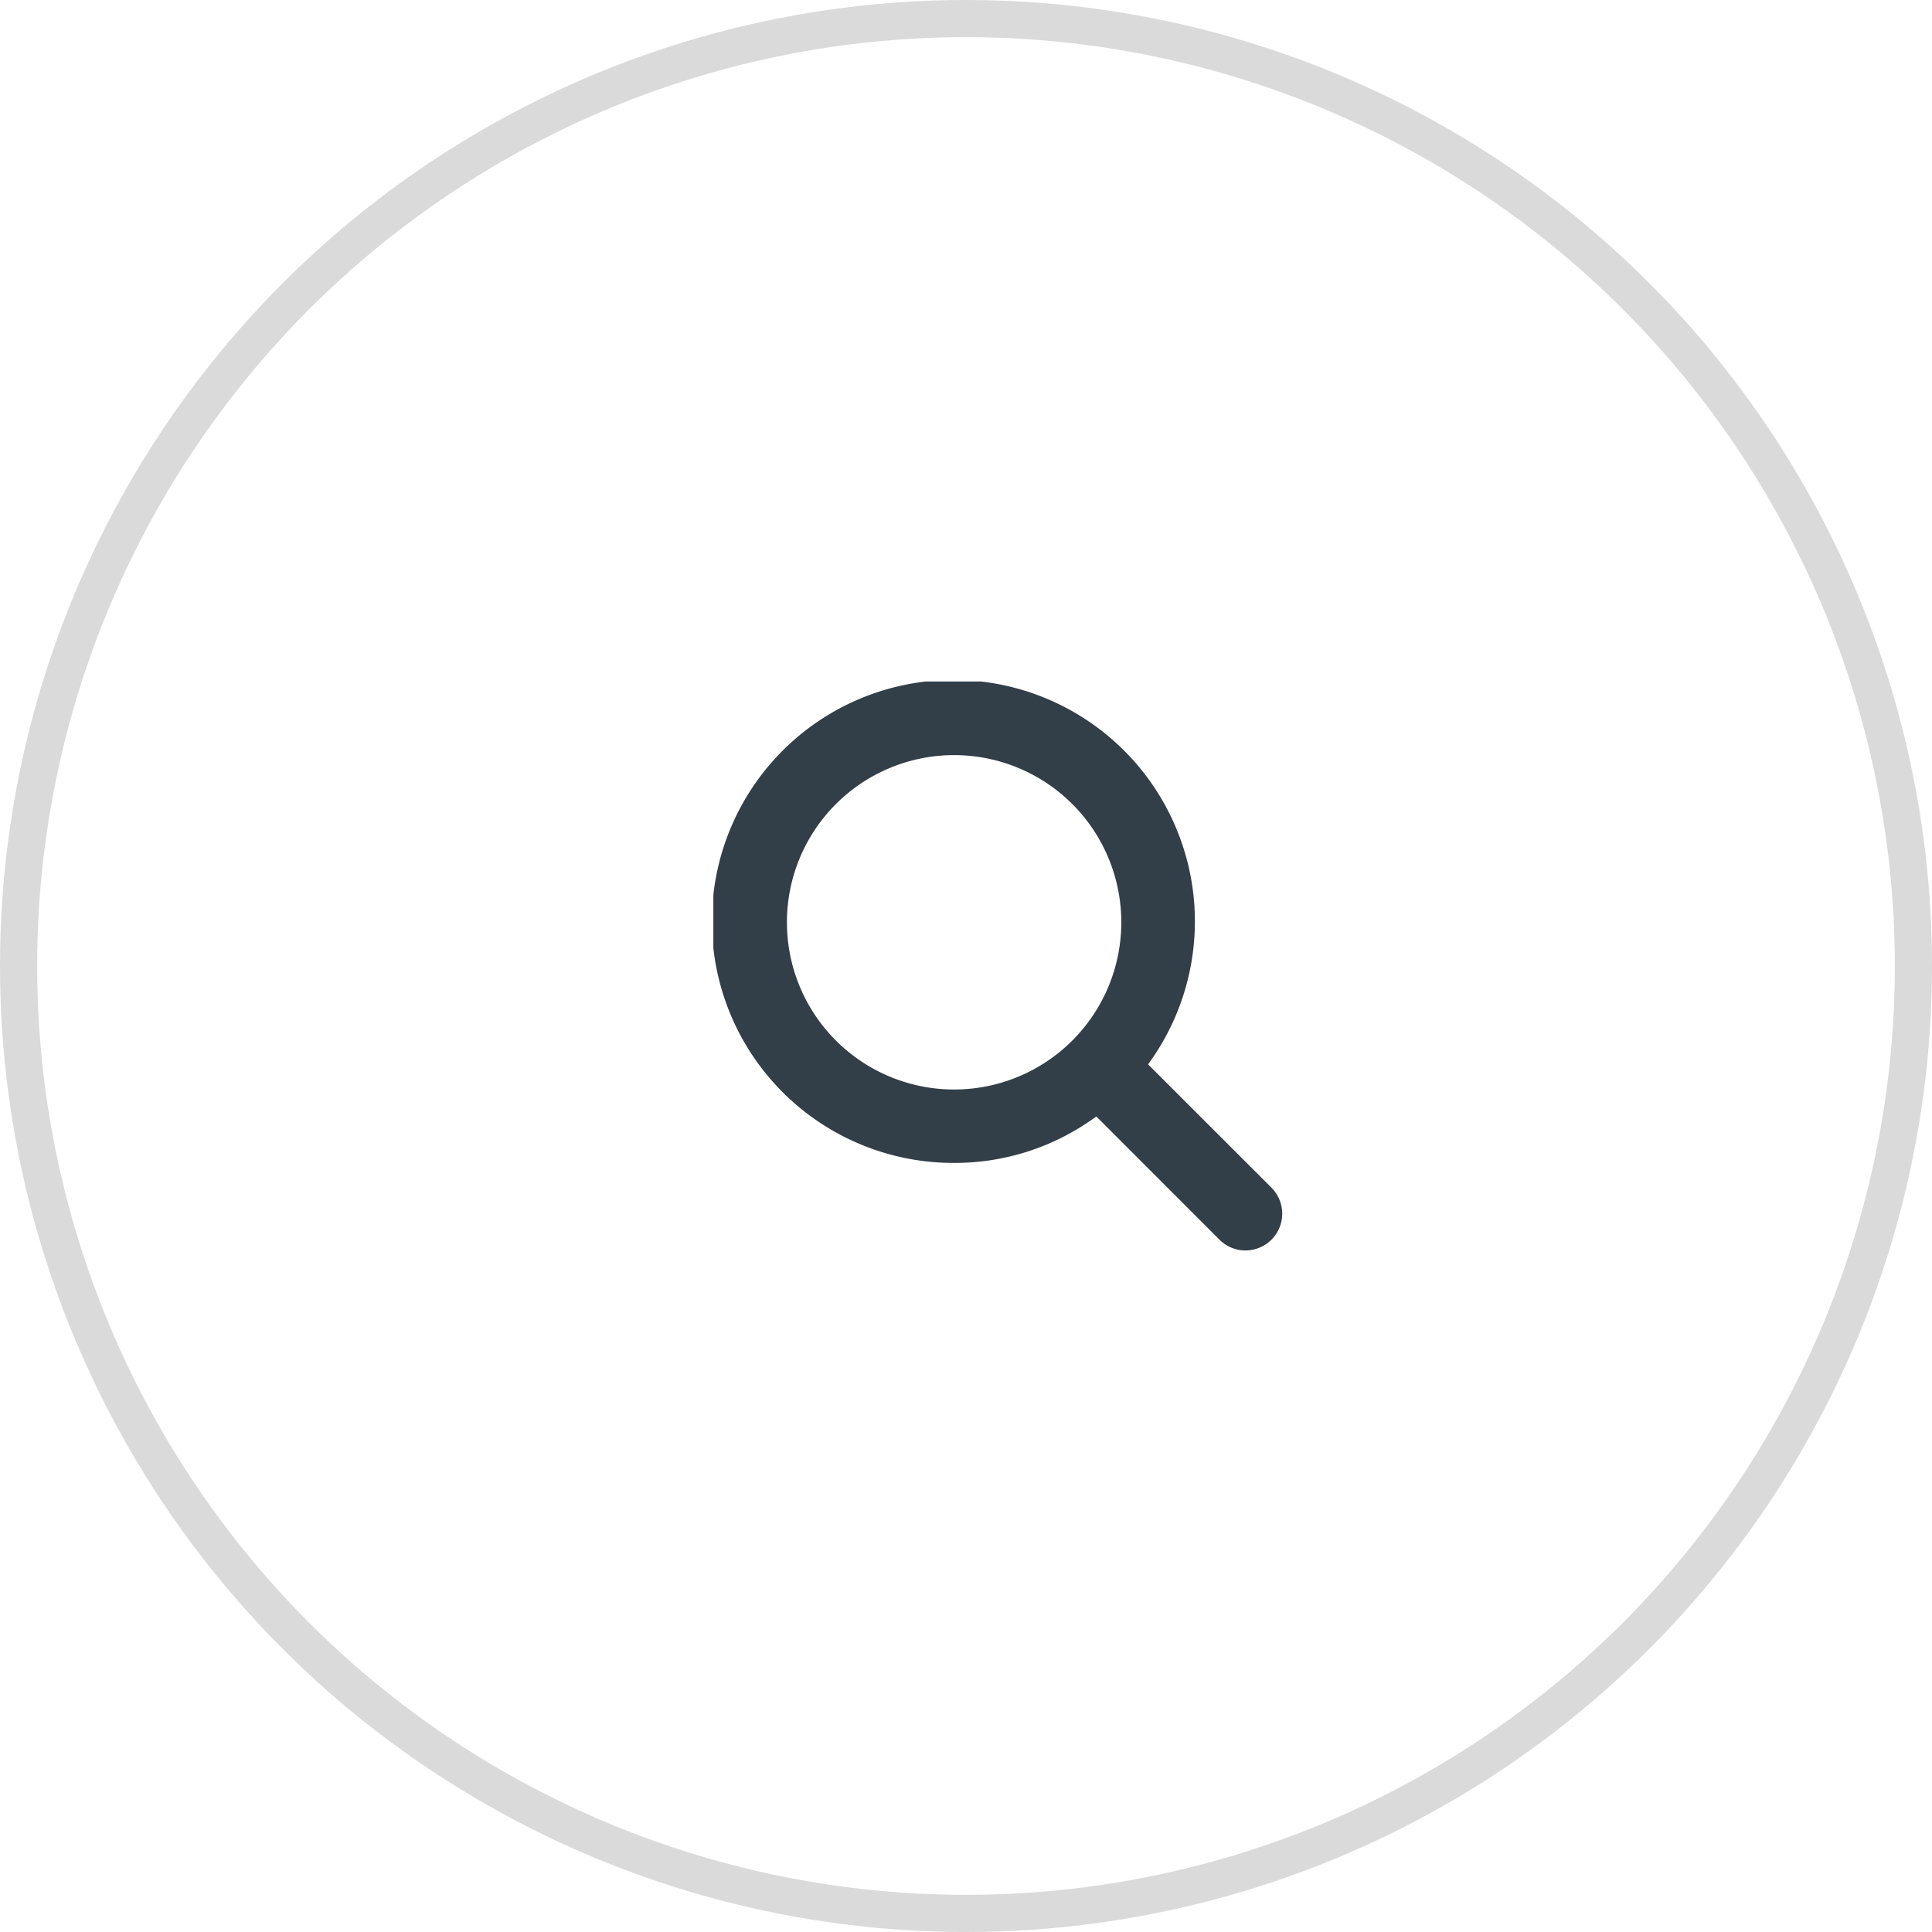 <svg id="Group_24" data-name="Group 24" xmlns="http://www.w3.org/2000/svg" xmlns:xlink="http://www.w3.org/1999/xlink" width="52" height="52" viewBox="0 0 52 52">
  <defs>
    <clipPath id="clip-path">
      <path id="Clip_2" data-name="Clip 2" d="M0,0H15.311V15.314H0Z" transform="translate(0 0)" fill="none"/>
    </clipPath>
  </defs>
  <g id="Oval" fill="none" stroke="#dadada" stroke-miterlimit="10" stroke-width="1">
    <circle cx="26" cy="26" r="26" stroke="none"/>
    <circle cx="26" cy="26" r="25.5" fill="none"/>
  </g>
  <g id="Group_3" data-name="Group 3" transform="translate(19.2 18.343)">
    <path id="Clip_2-2" data-name="Clip 2" d="M0,0H15.311V15.314H0Z" transform="translate(0 0)" fill="none"/>
    <g id="Group_3-2" data-name="Group 3" clip-path="url(#clip-path)">
      <path id="Fill_1" data-name="Fill 1" d="M14.322,15.314h0a.991.991,0,0,1-.7-.292l-3.313-3.314-.129.089a6.419,6.419,0,0,1-3.7,1.16,6.5,6.5,0,1,1,5.311-2.78l-.089.128,3.32,3.319a.99.99,0,0,1-.7,1.689ZM6.48,1.981a4.5,4.5,0,1,0,4.5,4.5A4.5,4.5,0,0,0,6.48,1.981Z" transform="translate(0 0)" fill="#323e48"/>
    </g>
  </g>
</svg>
